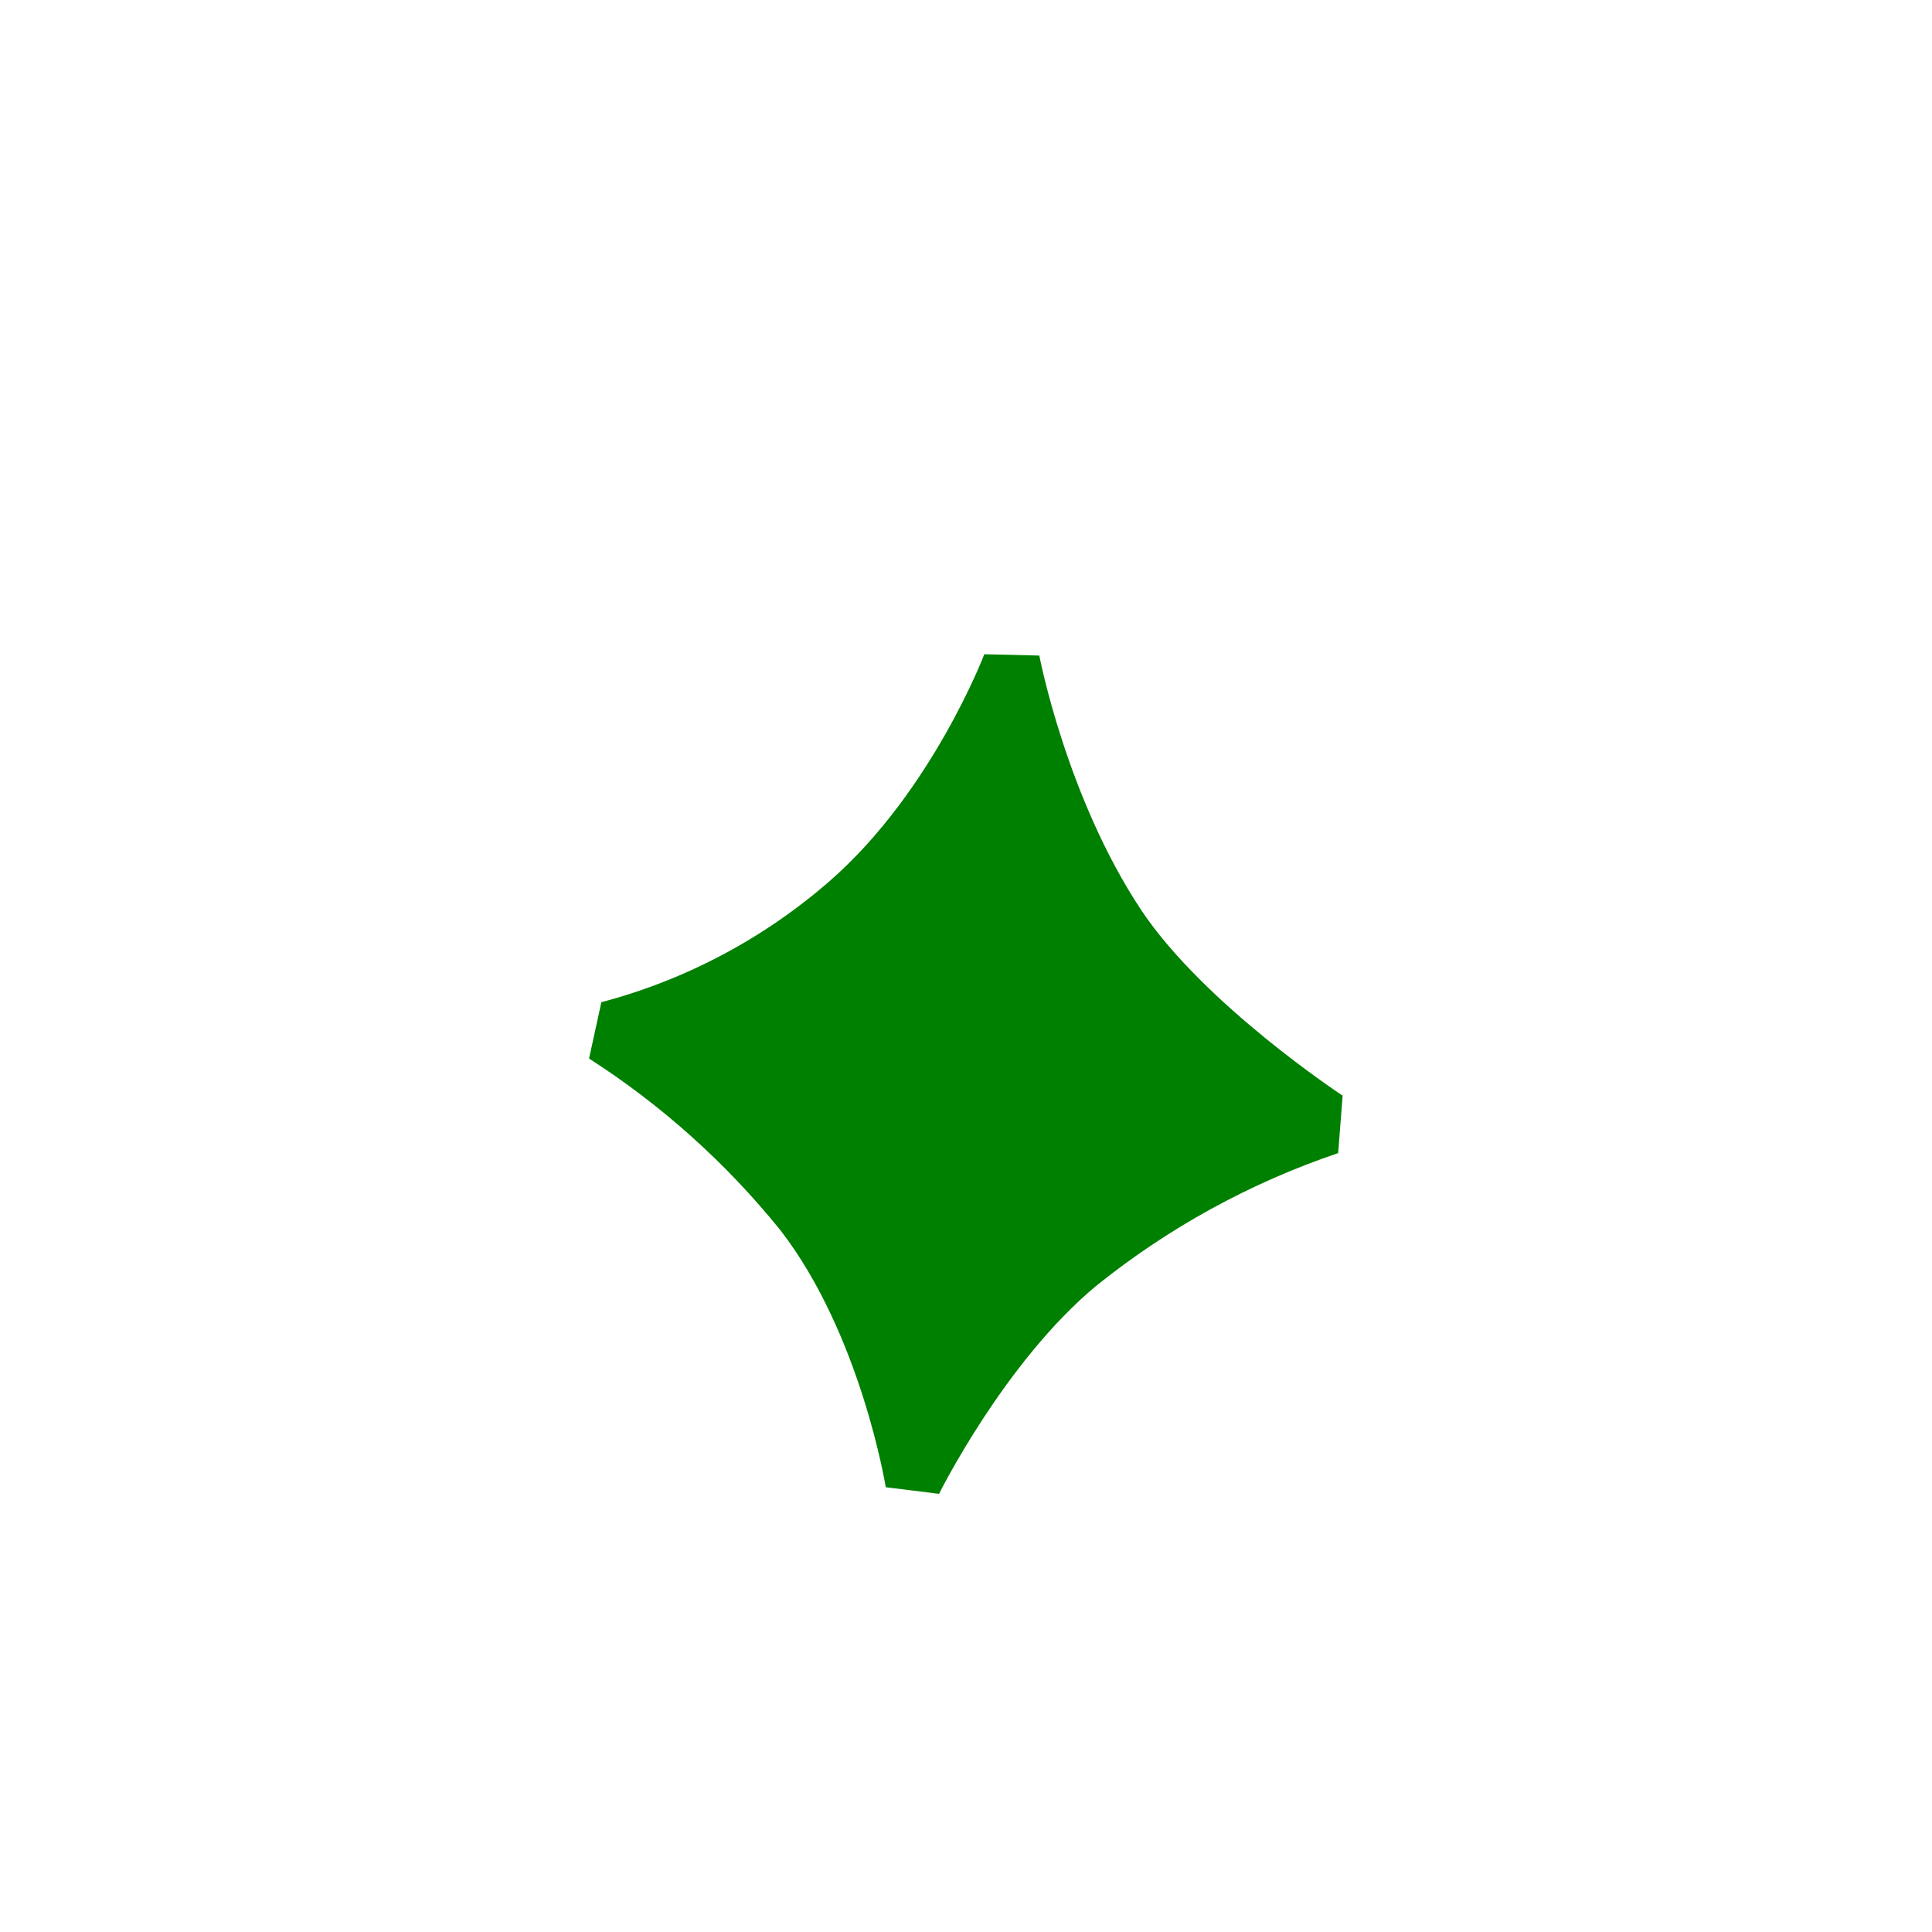 <?xml version="1.0" encoding="utf-8"?><!-- Uploaded to: SVG Repo, www.svgrepo.com, Generator: SVG Repo Mixer Tools -->
<svg width="800px" height="800px" viewBox="-20 0 190 190" fill="none" xmlns="http://www.w3.org/2000/svg">
<path fill-rule="evenodd" clip-rule="evenodd" d="M111.6 113.4C102.945 116.327 94.875 120.758 87.76 126.49C78.76 133.99 72.35 146.91 72.35 146.91L67.11 146.26C67.11 146.26 64.68 131.26 56.76 121C51.431 114.393 45.073 108.686 37.93 104.1L39.14 98.56C47.482 96.355 55.201 92.247 61.69 86.56C71.69 77.78 76.8 64.34 76.8 64.34L82.21 64.47C82.21 64.47 84.85 78.35 92.21 89.47C98.41 98.79 112.04 107.75 112.04 107.75L111.6 113.4Z" fill="green"/>
</svg>